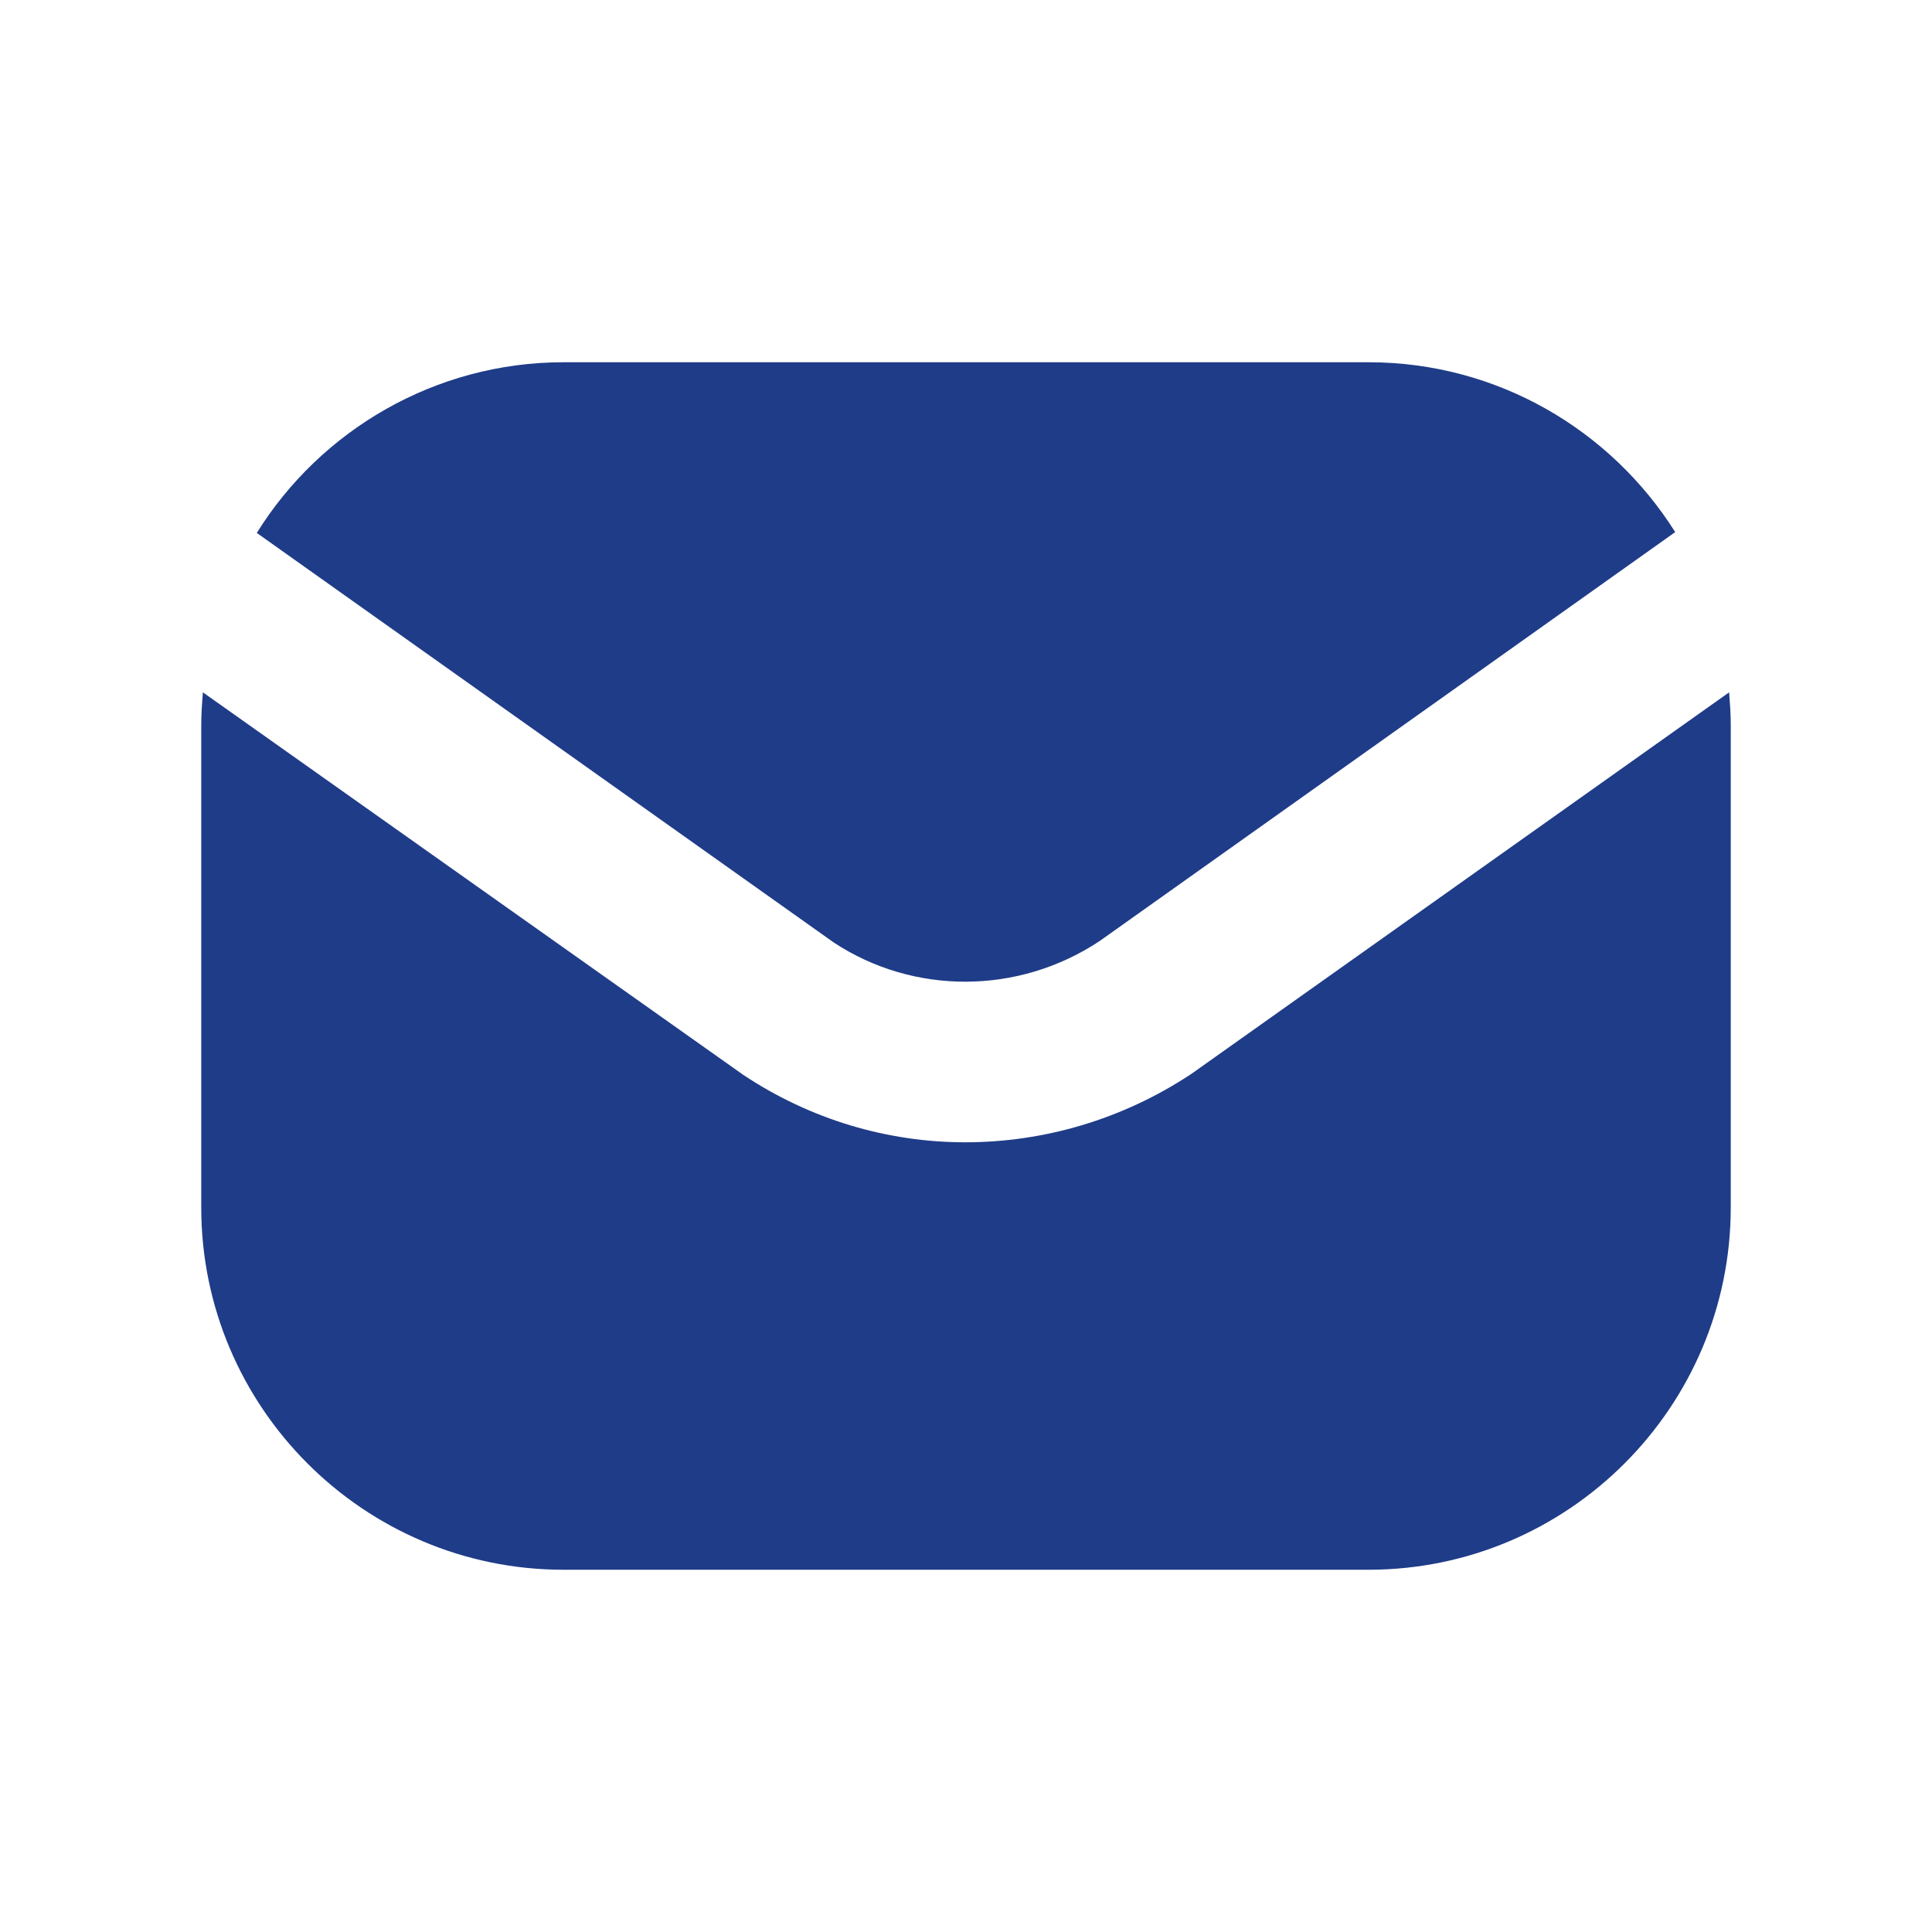 <svg width="120" height="120" viewBox="0 0 120 120" fill="none" xmlns="http://www.w3.org/2000/svg">
<path d="M51.8 58.55L15.95 33.101C19.9 26.751 27 22.5 35 22.5H85C93 22.5 100.05 26.701 104.05 33.05L68.3 58.45C63.25 61.8 56.75 61.8 51.8 58.55ZM107.4 43.001L74 66.7C69.7 69.55 64.8 70.95 59.95 70.95C55.15 70.95 50.35 69.55 46.15 66.751L12.6 43.001C12.55 43.651 12.5 44.35 12.5 45V75C12.5 87.4 22.6 97.5 35 97.5H85C97.4 97.5 107.5 87.4 107.5 75V45C107.5 44.35 107.45 43.651 107.4 43.001Z" fill="#1F3C88"/>
</svg>
